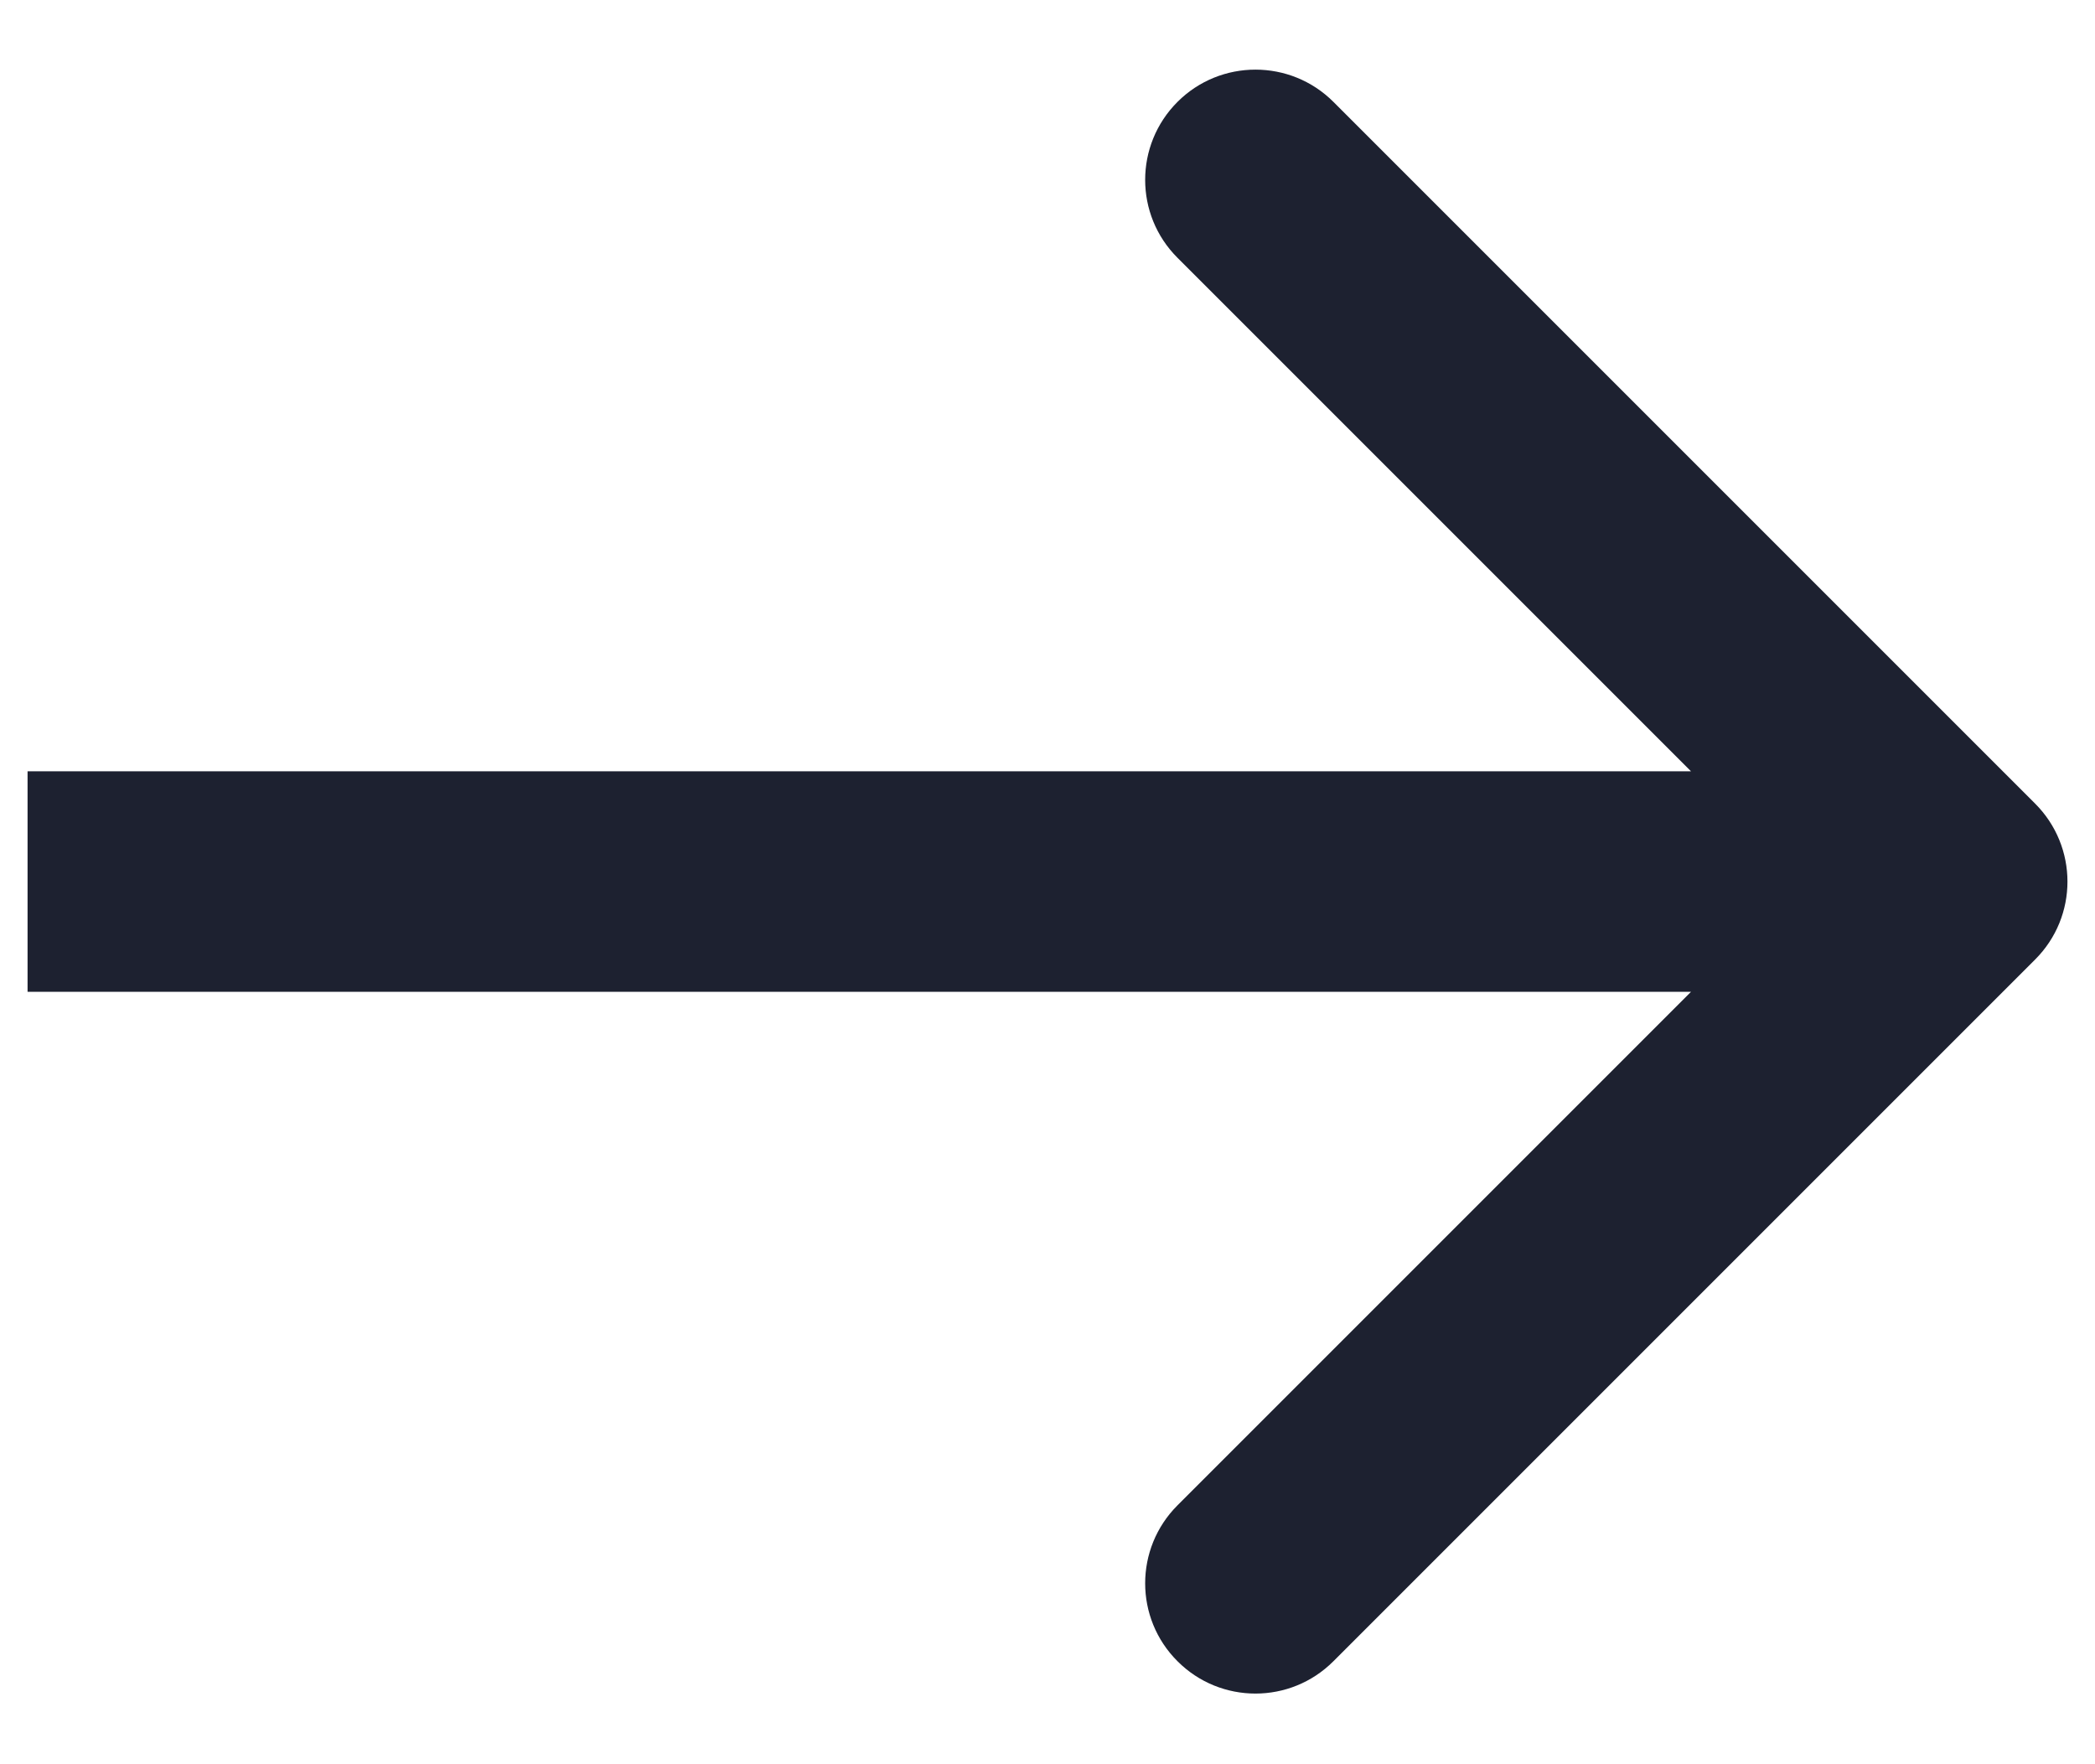 <svg width="19" height="16" viewBox="0 0 19 16" fill="none" xmlns="http://www.w3.org/2000/svg">
<path d="M18.457 8.702C18.848 8.312 18.848 7.679 18.457 7.288L12.093 0.924C11.703 0.534 11.069 0.534 10.679 0.924C10.288 1.315 10.288 1.948 10.679 2.338L16.336 7.995L10.679 13.652C10.288 14.043 10.288 14.676 10.679 15.066C11.069 15.457 11.703 15.457 12.093 15.066L18.457 8.702ZM0.25 8.995L17.75 8.995L17.75 6.995L0.25 6.995L0.25 8.995Z" fill="#1D2130"/>
</svg>
